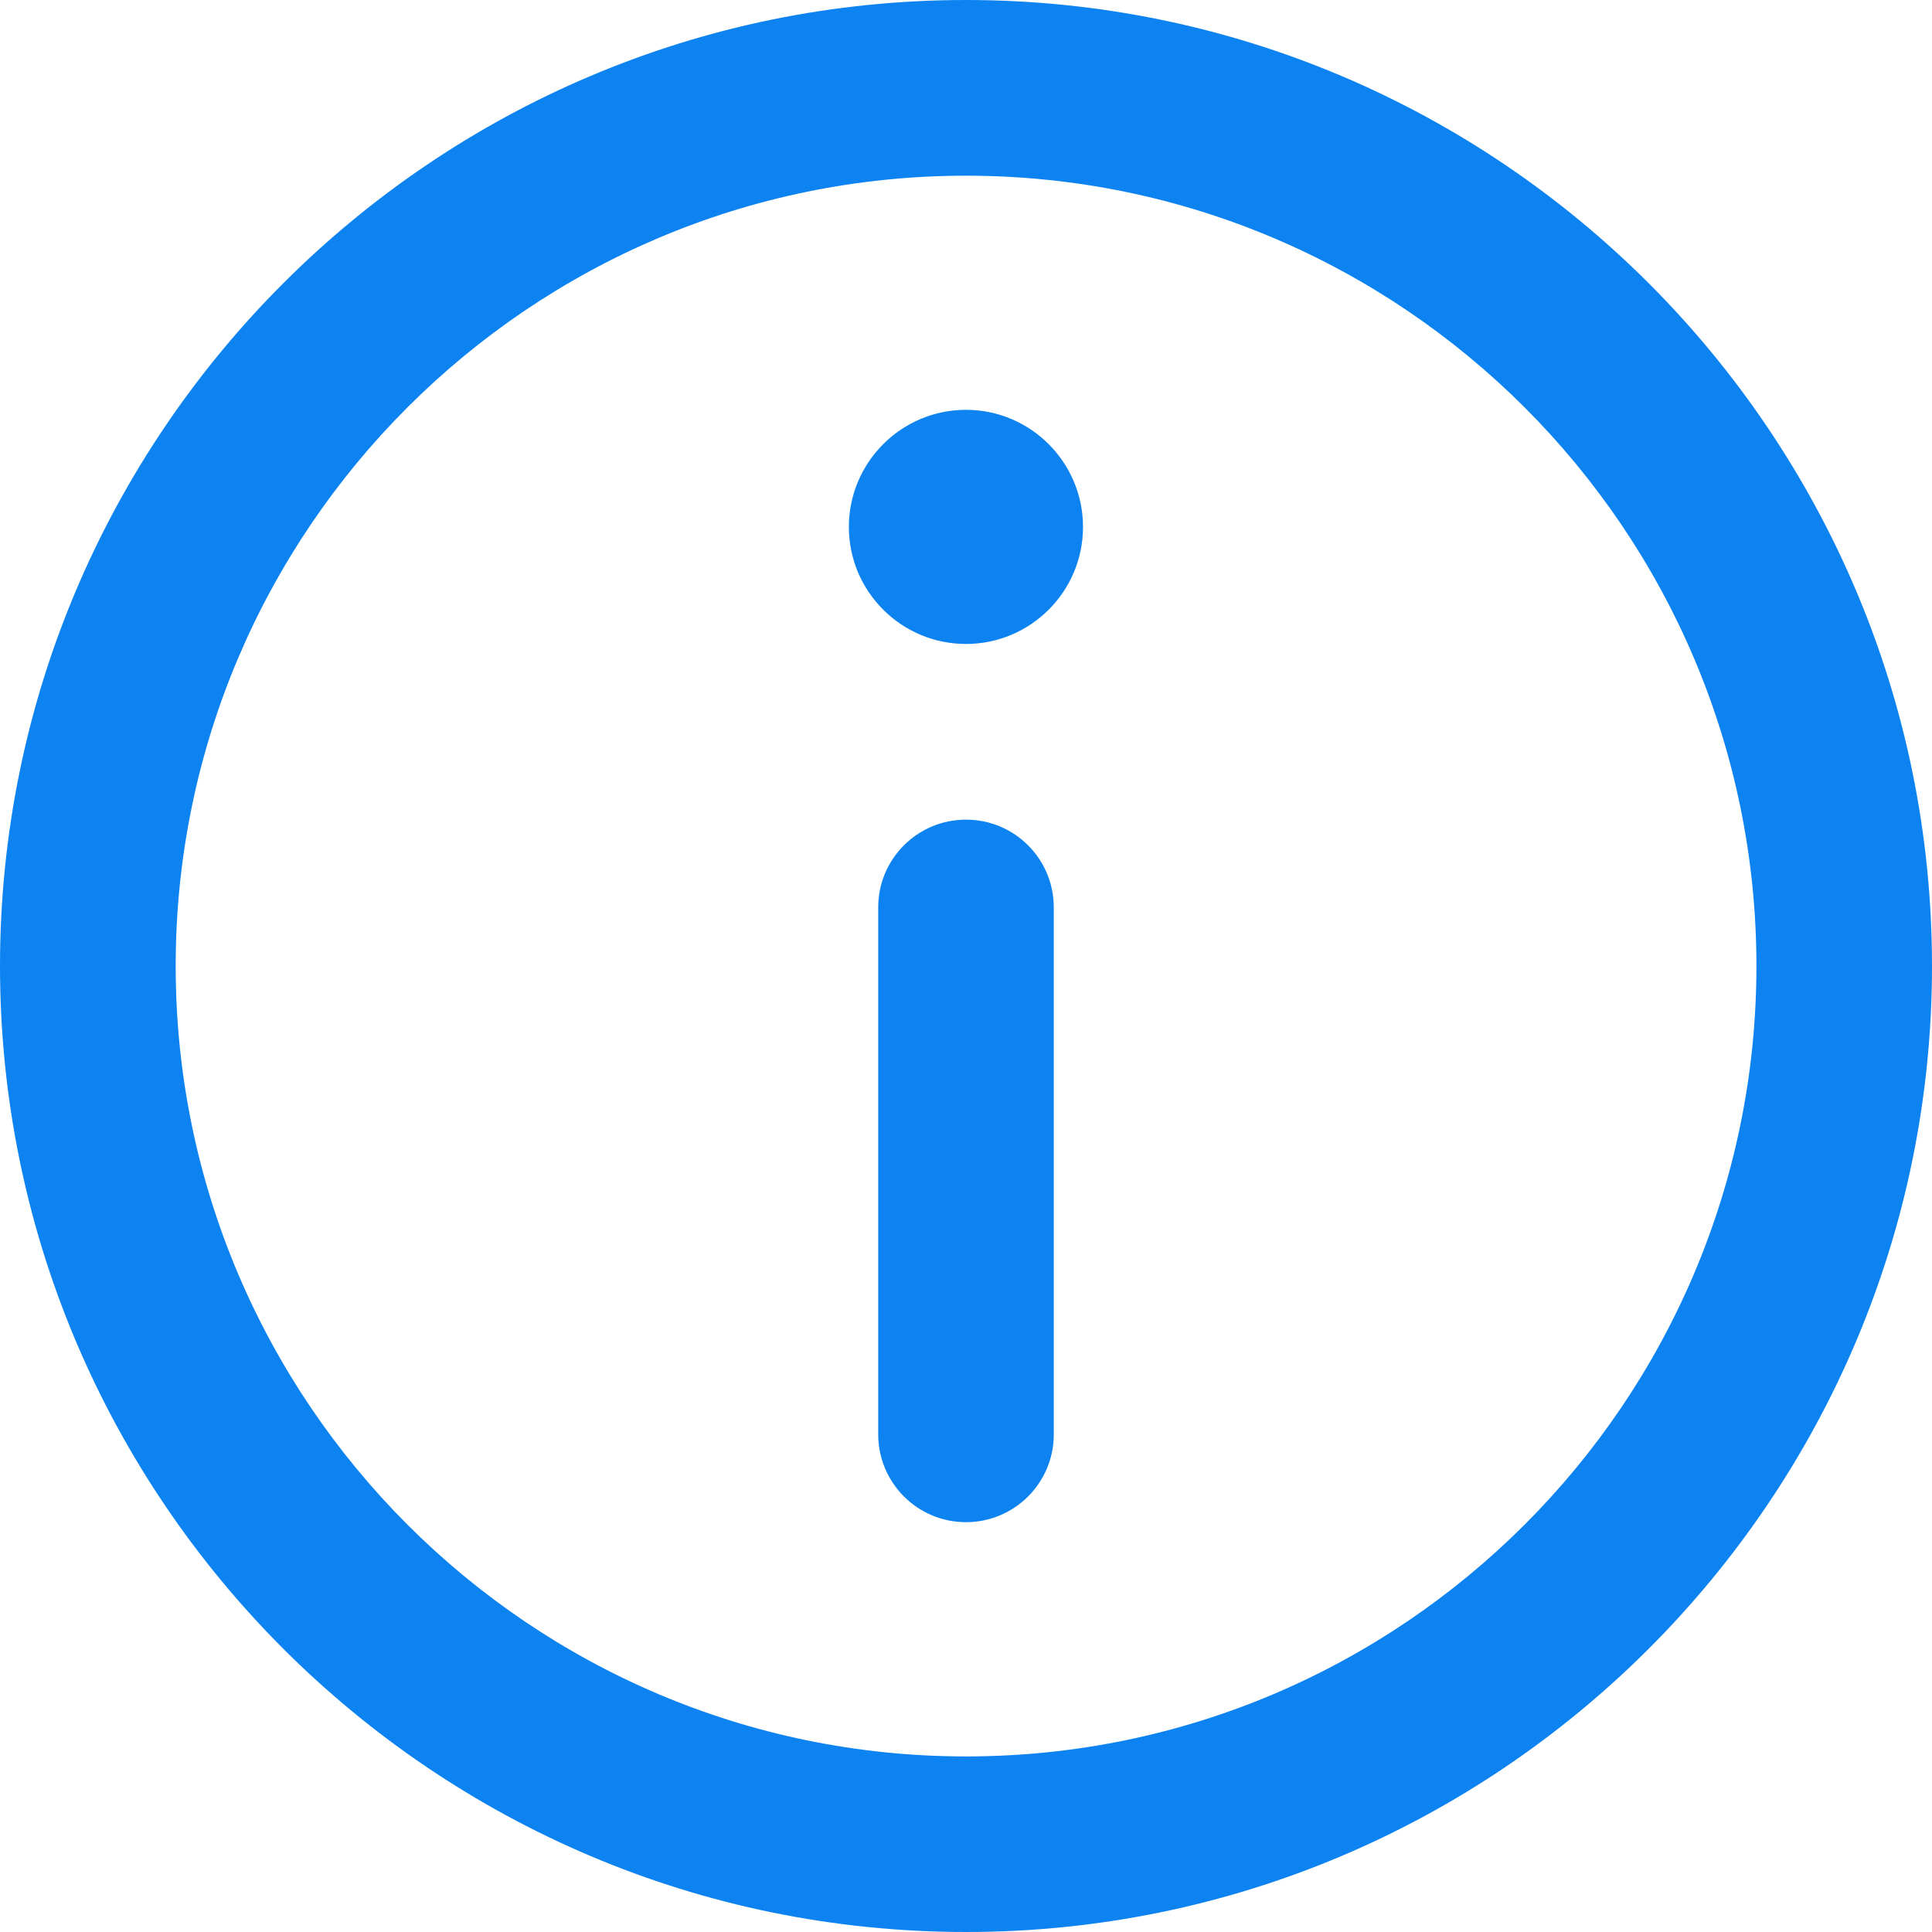 <svg width="16" height="16" viewBox="0 0 16 16" fill="none" xmlns="http://www.w3.org/2000/svg">
<path d="M8 0C3.589 0 0 3.589 0 8C0 12.411 3.589 16 8 16C12.411 16 16 12.411 16 8C16 3.589 12.411 0 8 0ZM8 14.546C4.391 14.546 1.455 11.609 1.455 8C1.455 4.391 4.391 1.455 8 1.455C11.609 1.455 14.546 4.391 14.546 8C14.546 11.609 11.609 14.546 8 14.546Z" fill="#0C83F1"/>
<path d="M8 3.394C7.465 3.394 7.03 3.829 7.03 4.364C7.03 4.899 7.465 5.333 8 5.333C8.534 5.333 8.969 4.899 8.969 4.364C8.969 3.829 8.534 3.394 8 3.394Z" fill="#0C83F1"/>
<path d="M8 6.788C7.598 6.788 7.273 7.113 7.273 7.515V11.879C7.273 12.28 7.598 12.606 8 12.606C8.402 12.606 8.727 12.28 8.727 11.879V7.515C8.727 7.113 8.402 6.788 8 6.788Z" fill="#0C83F1"/>
</svg>
